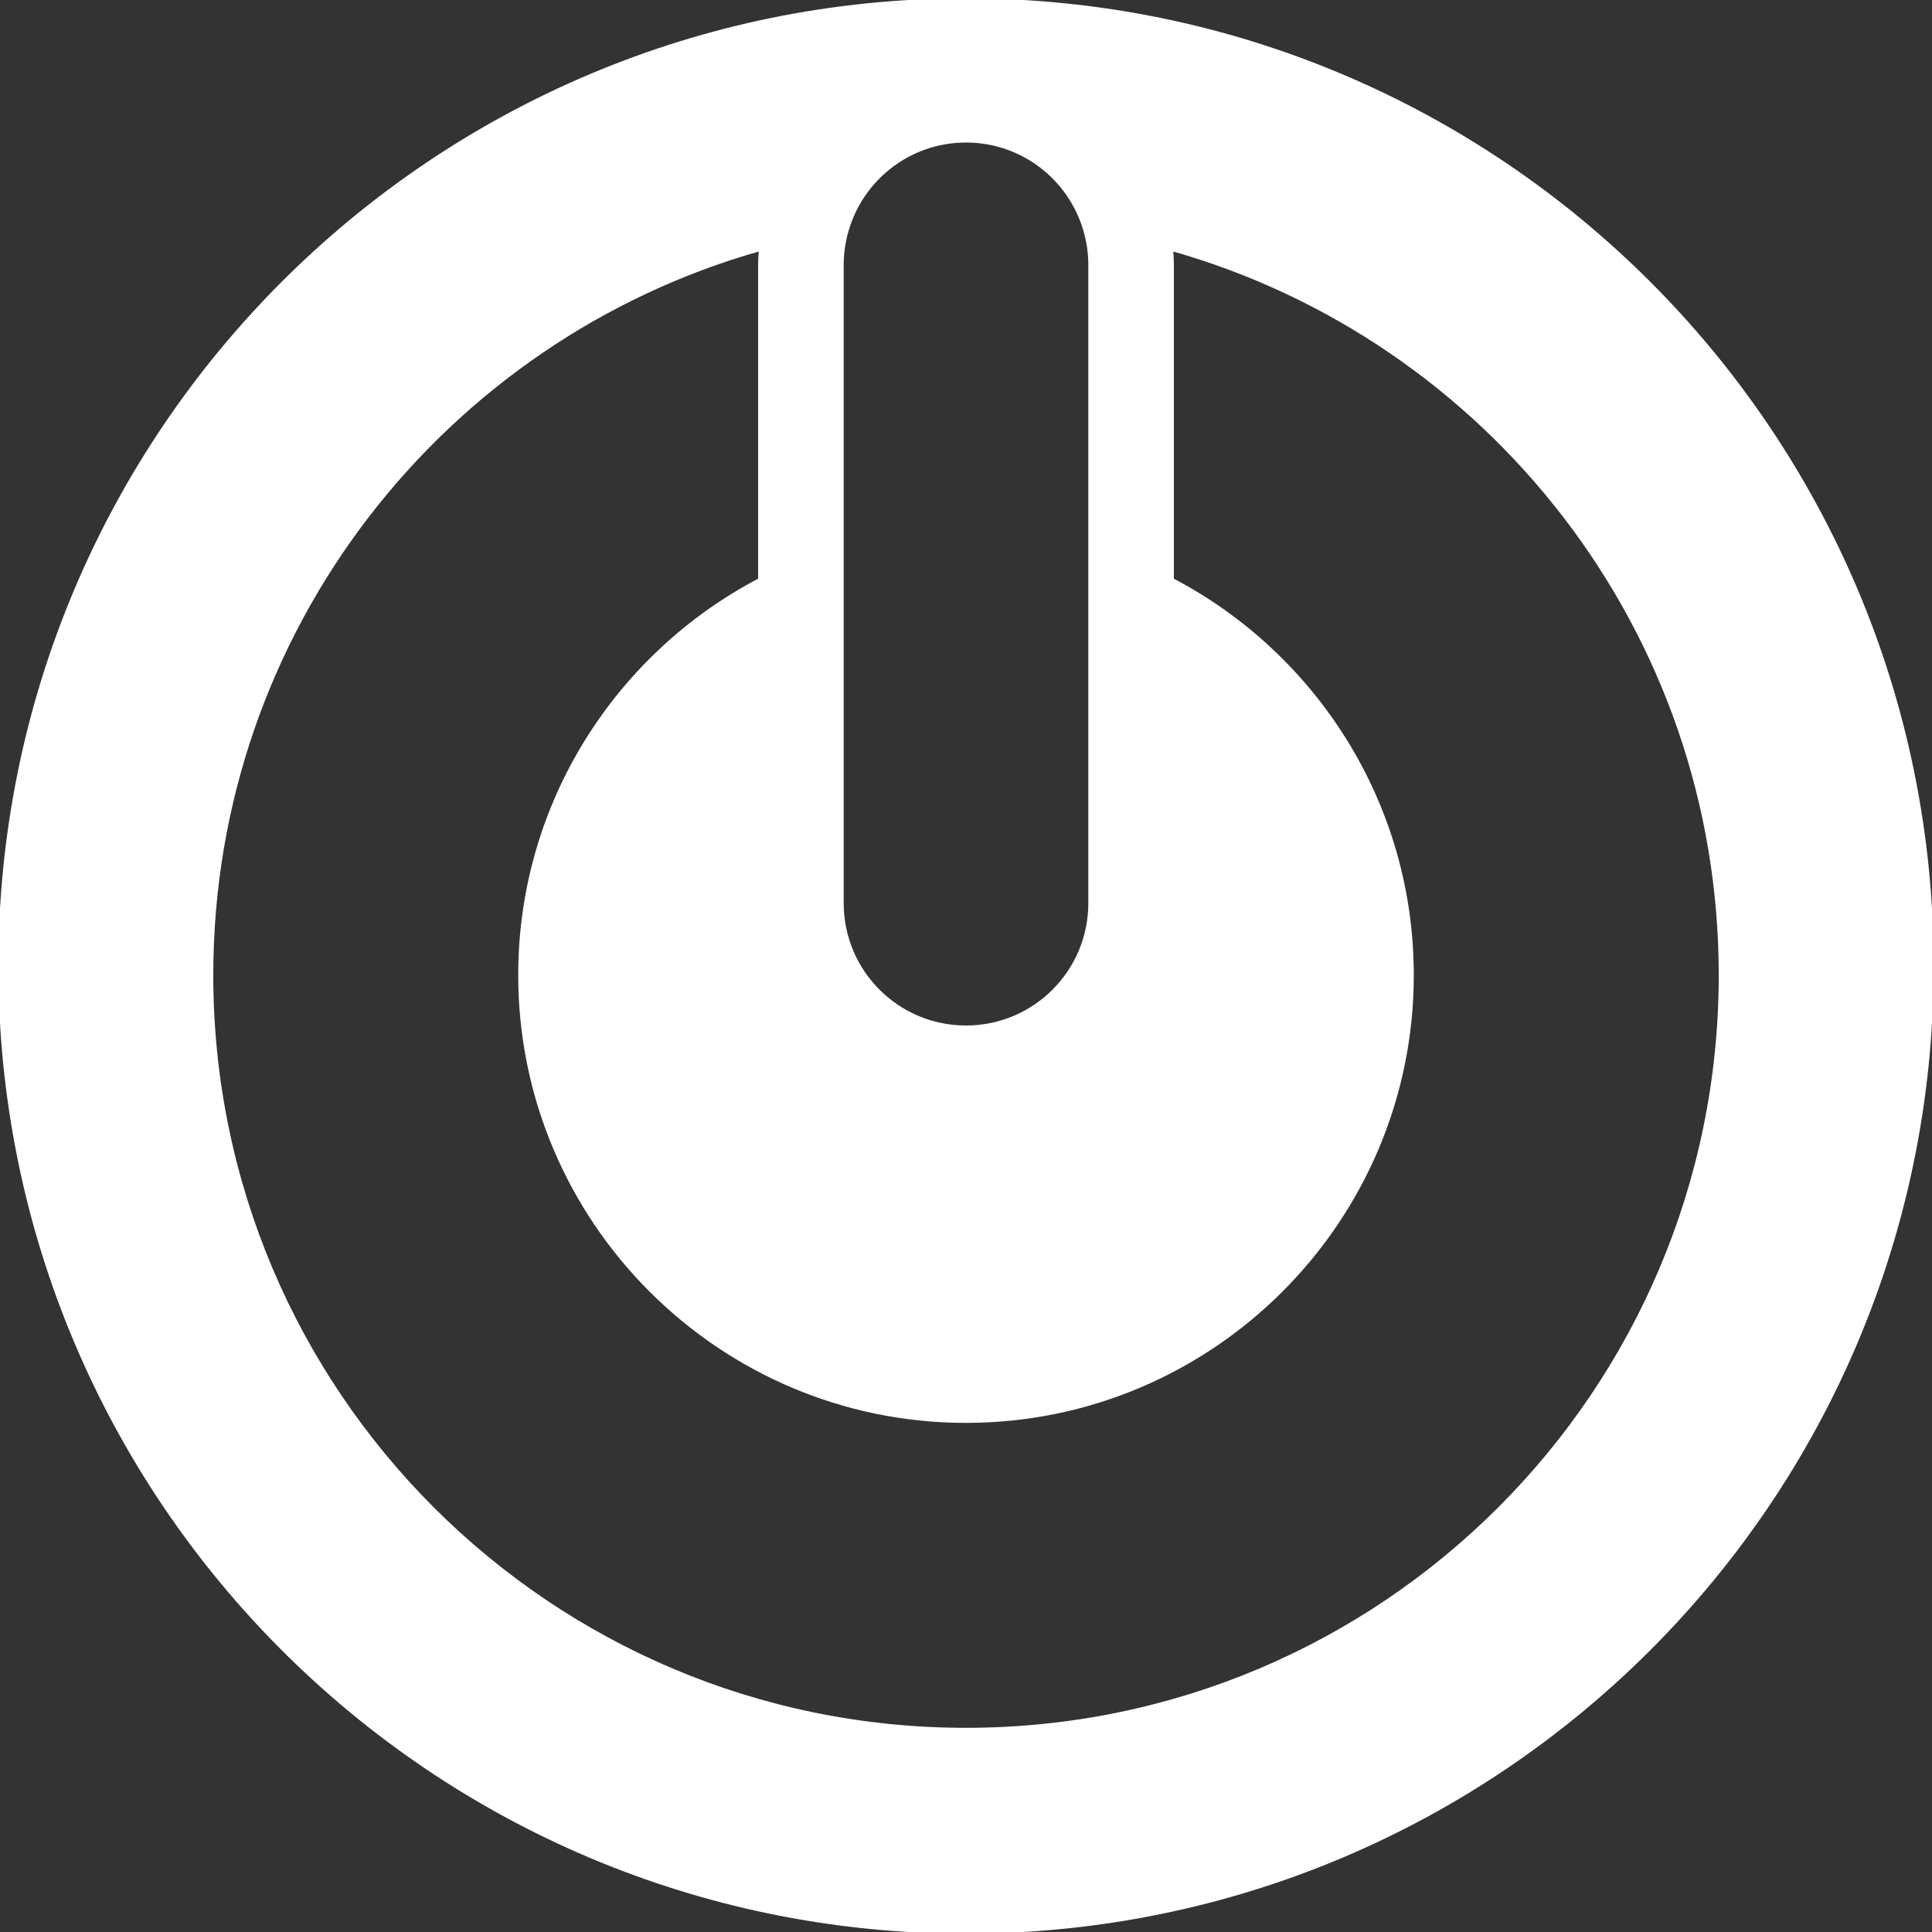 <!DOCTYPE svg PUBLIC "-//W3C//DTD SVG 1.1//EN" "http://www.w3.org/Graphics/SVG/1.1/DTD/svg11.dtd">
<!-- Uploaded to: SVG Repo, www.svgrepo.com, Transformed by: SVG Repo Mixer Tools -->
<svg fill="#ffffff" version="1.1" id="Capa_1" xmlns="http://www.w3.org/2000/svg" xmlns:xlink="http://www.w3.org/1999/xlink" width="69px" height="69px" viewBox="0 0 575.279 575.279" xml:space="preserve" stroke="#ffffff">
<rect x="0" y="0" width="575.279" height="575.279" fill="#333333" stroke="none"/>
<g id="SVGRepo_bgCarrier" stroke-width="0"/>
<g id="SVGRepo_tracerCarrier" stroke-linecap="round" stroke-linejoin="round"/>
<g id="SVGRepo_iconCarrier"> <g> <g> <path d="M287.64,575.279c158.86,0,287.639-128.779,287.639-287.639C575.279,128.78,446.5,0,287.64,0S0,128.78,0,287.641 C0,446.5,128.78,575.279,287.64,575.279z M324.557,78.856v83.917v106.169c0,20.389-16.527,36.916-36.917,36.916 c-20.389,0-36.916-16.527-36.916-36.916V162.771V78.856c0-3.592,0.539-7.053,1.497-10.337 c4.474-15.352,18.623-26.579,35.422-26.579c16.8,0,30.949,11.227,35.423,26.579C324.018,71.8,324.557,75.264,324.557,78.856z M226.48,74.211c-0.116,1.539-0.236,3.075-0.236,4.645v93.755c-42.415,22.206-71.438,66.631-71.438,117.736 c0,73.244,59.59,132.836,132.834,132.836c73.245,0,132.834-59.592,132.834-132.836c0-51.102-29.023-95.53-71.439-117.736V78.856 c0-1.567-0.119-3.106-0.234-4.645c94.324,26.643,163.475,113.284,163.475,216.136c0,124.062-100.574,224.635-224.635,224.635 c-124.062,0-224.635-100.572-224.635-224.635C63.005,187.496,132.155,100.852,226.48,74.211z"/> </g> </g> </g>
</svg>